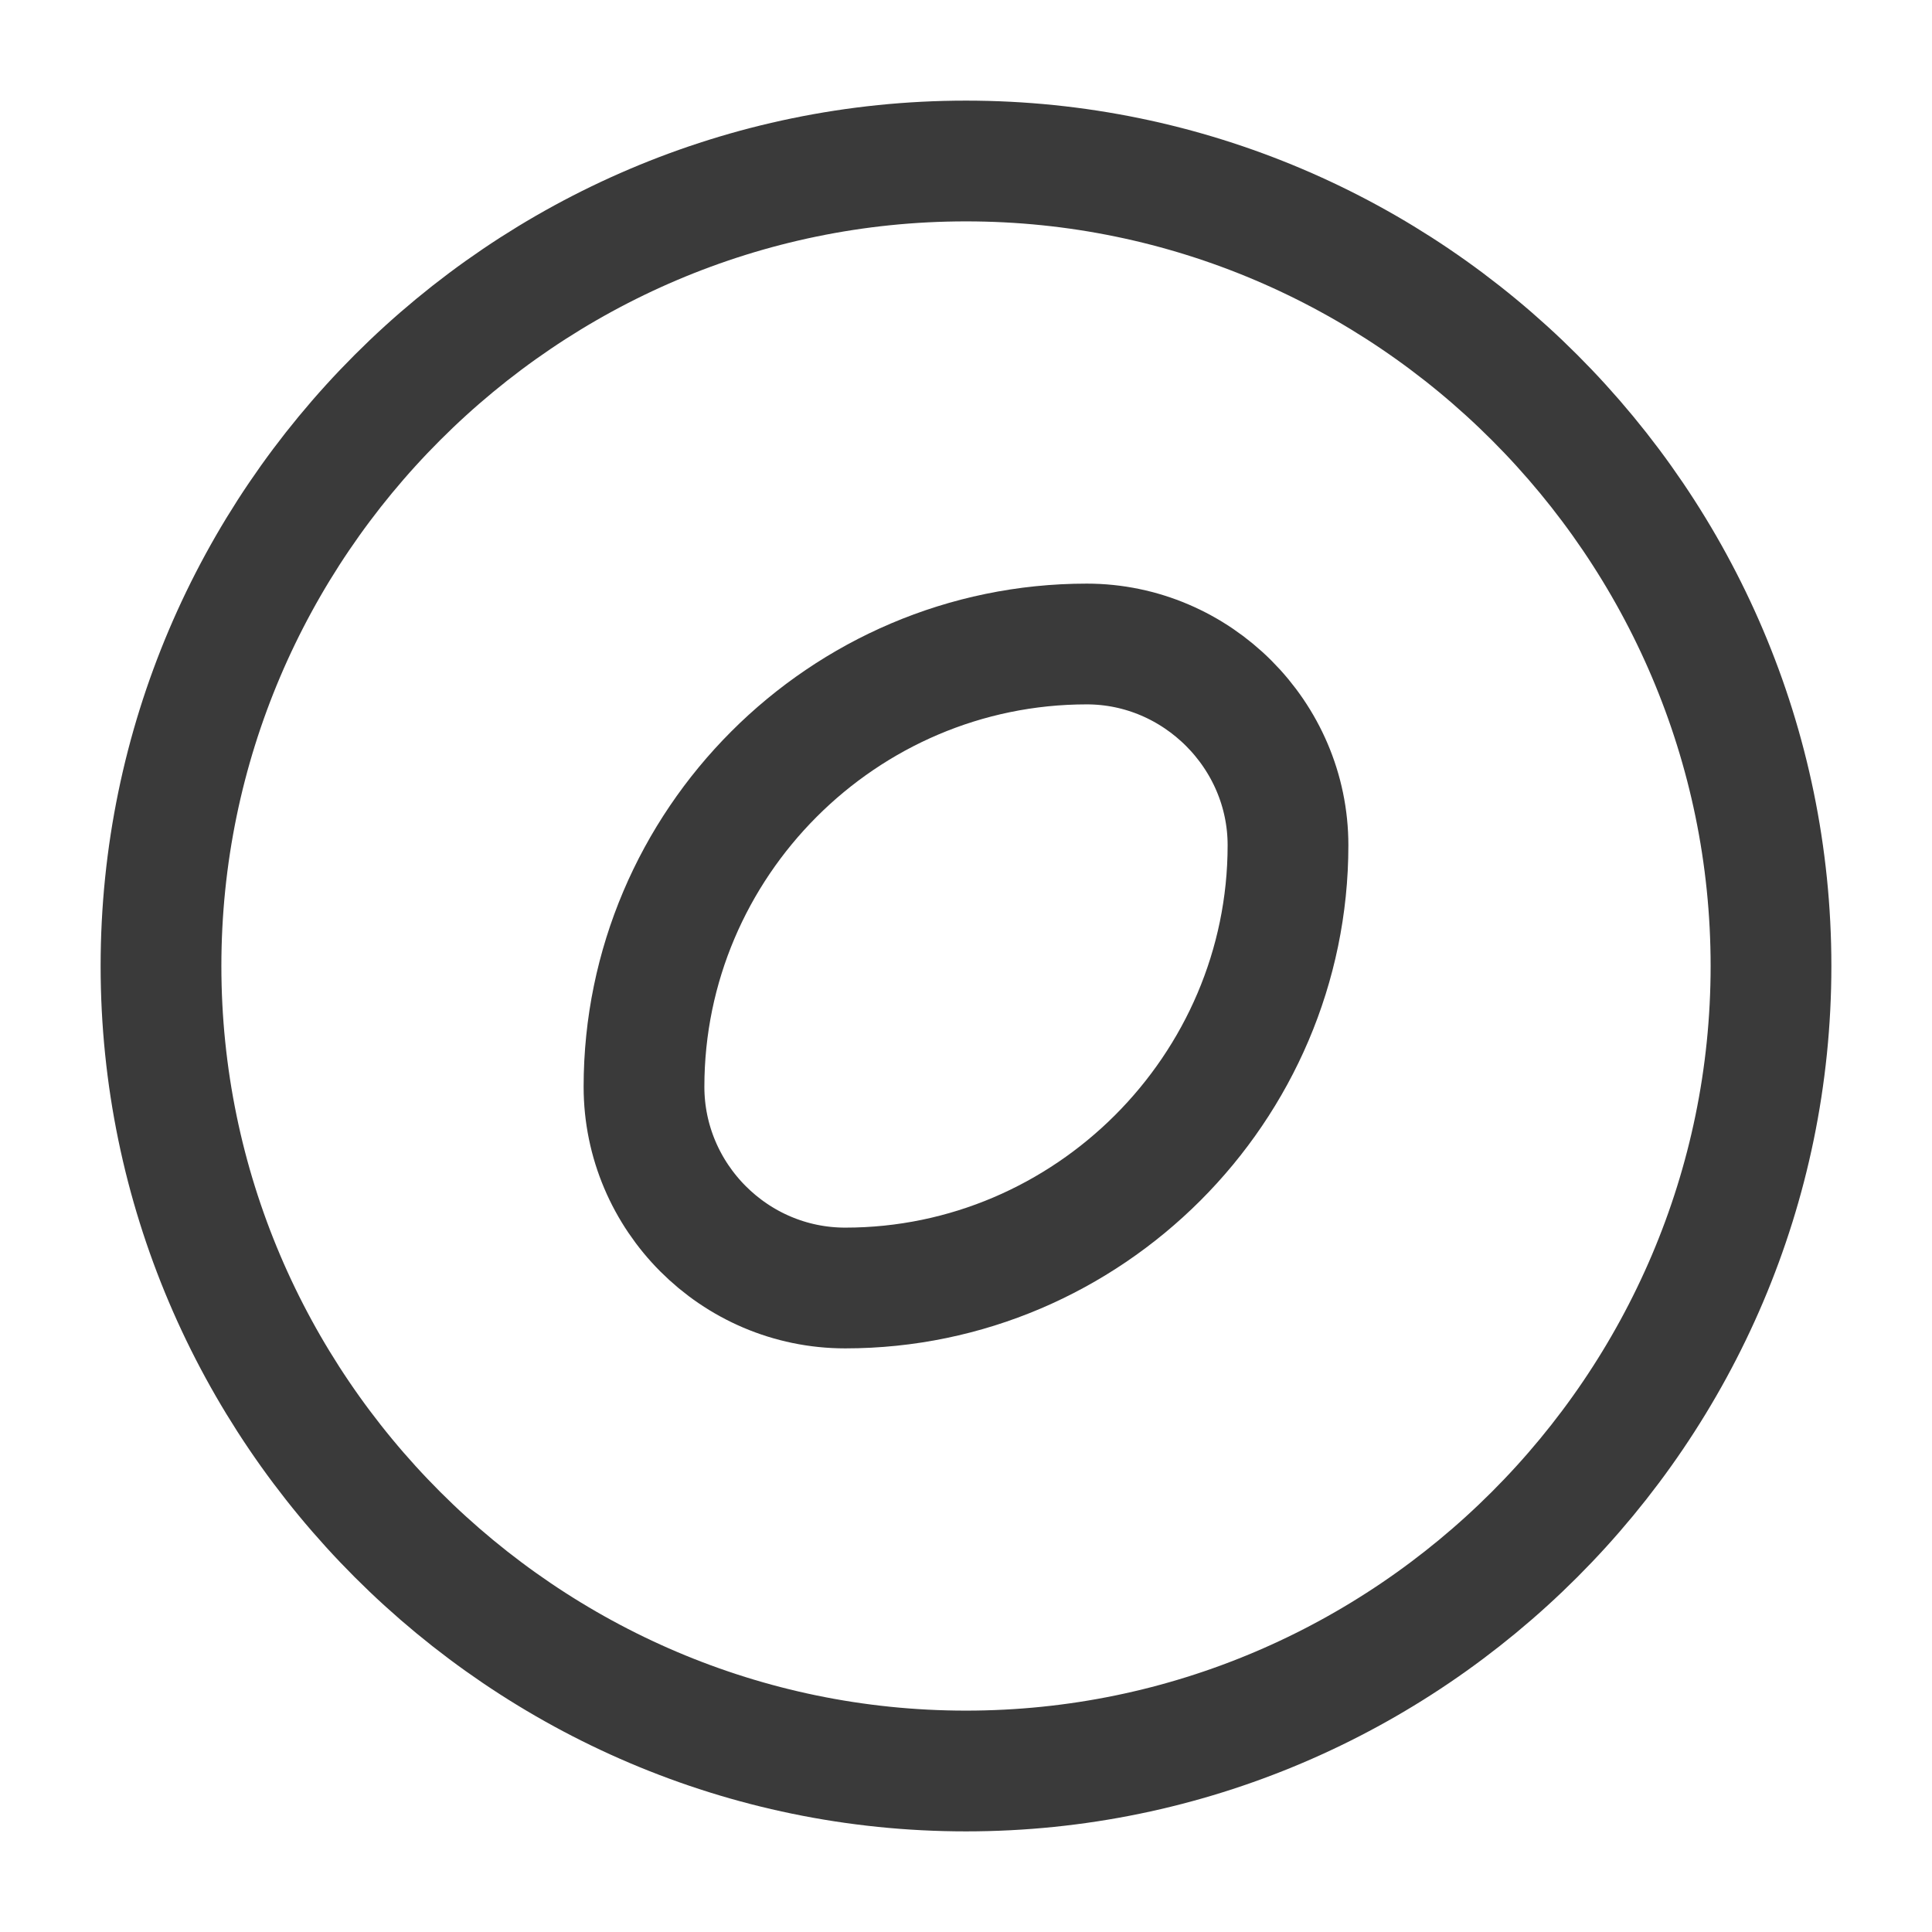 <svg width="24" height="24" viewBox="0 0 24 24" fill="none" xmlns="http://www.w3.org/2000/svg">
<path d="M12 22C17.5 22 22 17.5 22 12C22 6.5 17.5 2 12 2C6.5 2 2 6.5 2 12C2 17.5 6.5 22 12 22Z" stroke="#3A3A3A" stroke-width="1.5" stroke-miterlimit="10"/>
<path d="M13.5 8C10.47 8 8 10.48 8 13.5C8 14.87 9.12 16 10.5 16C13.52 16 16 13.52 16 10.5C16 9.13 14.87 8 13.5 8Z" stroke="#3A3A3A" stroke-width="1.5" stroke-miterlimit="10" stroke-linecap="round" stroke-linejoin="round"/>
</svg>
